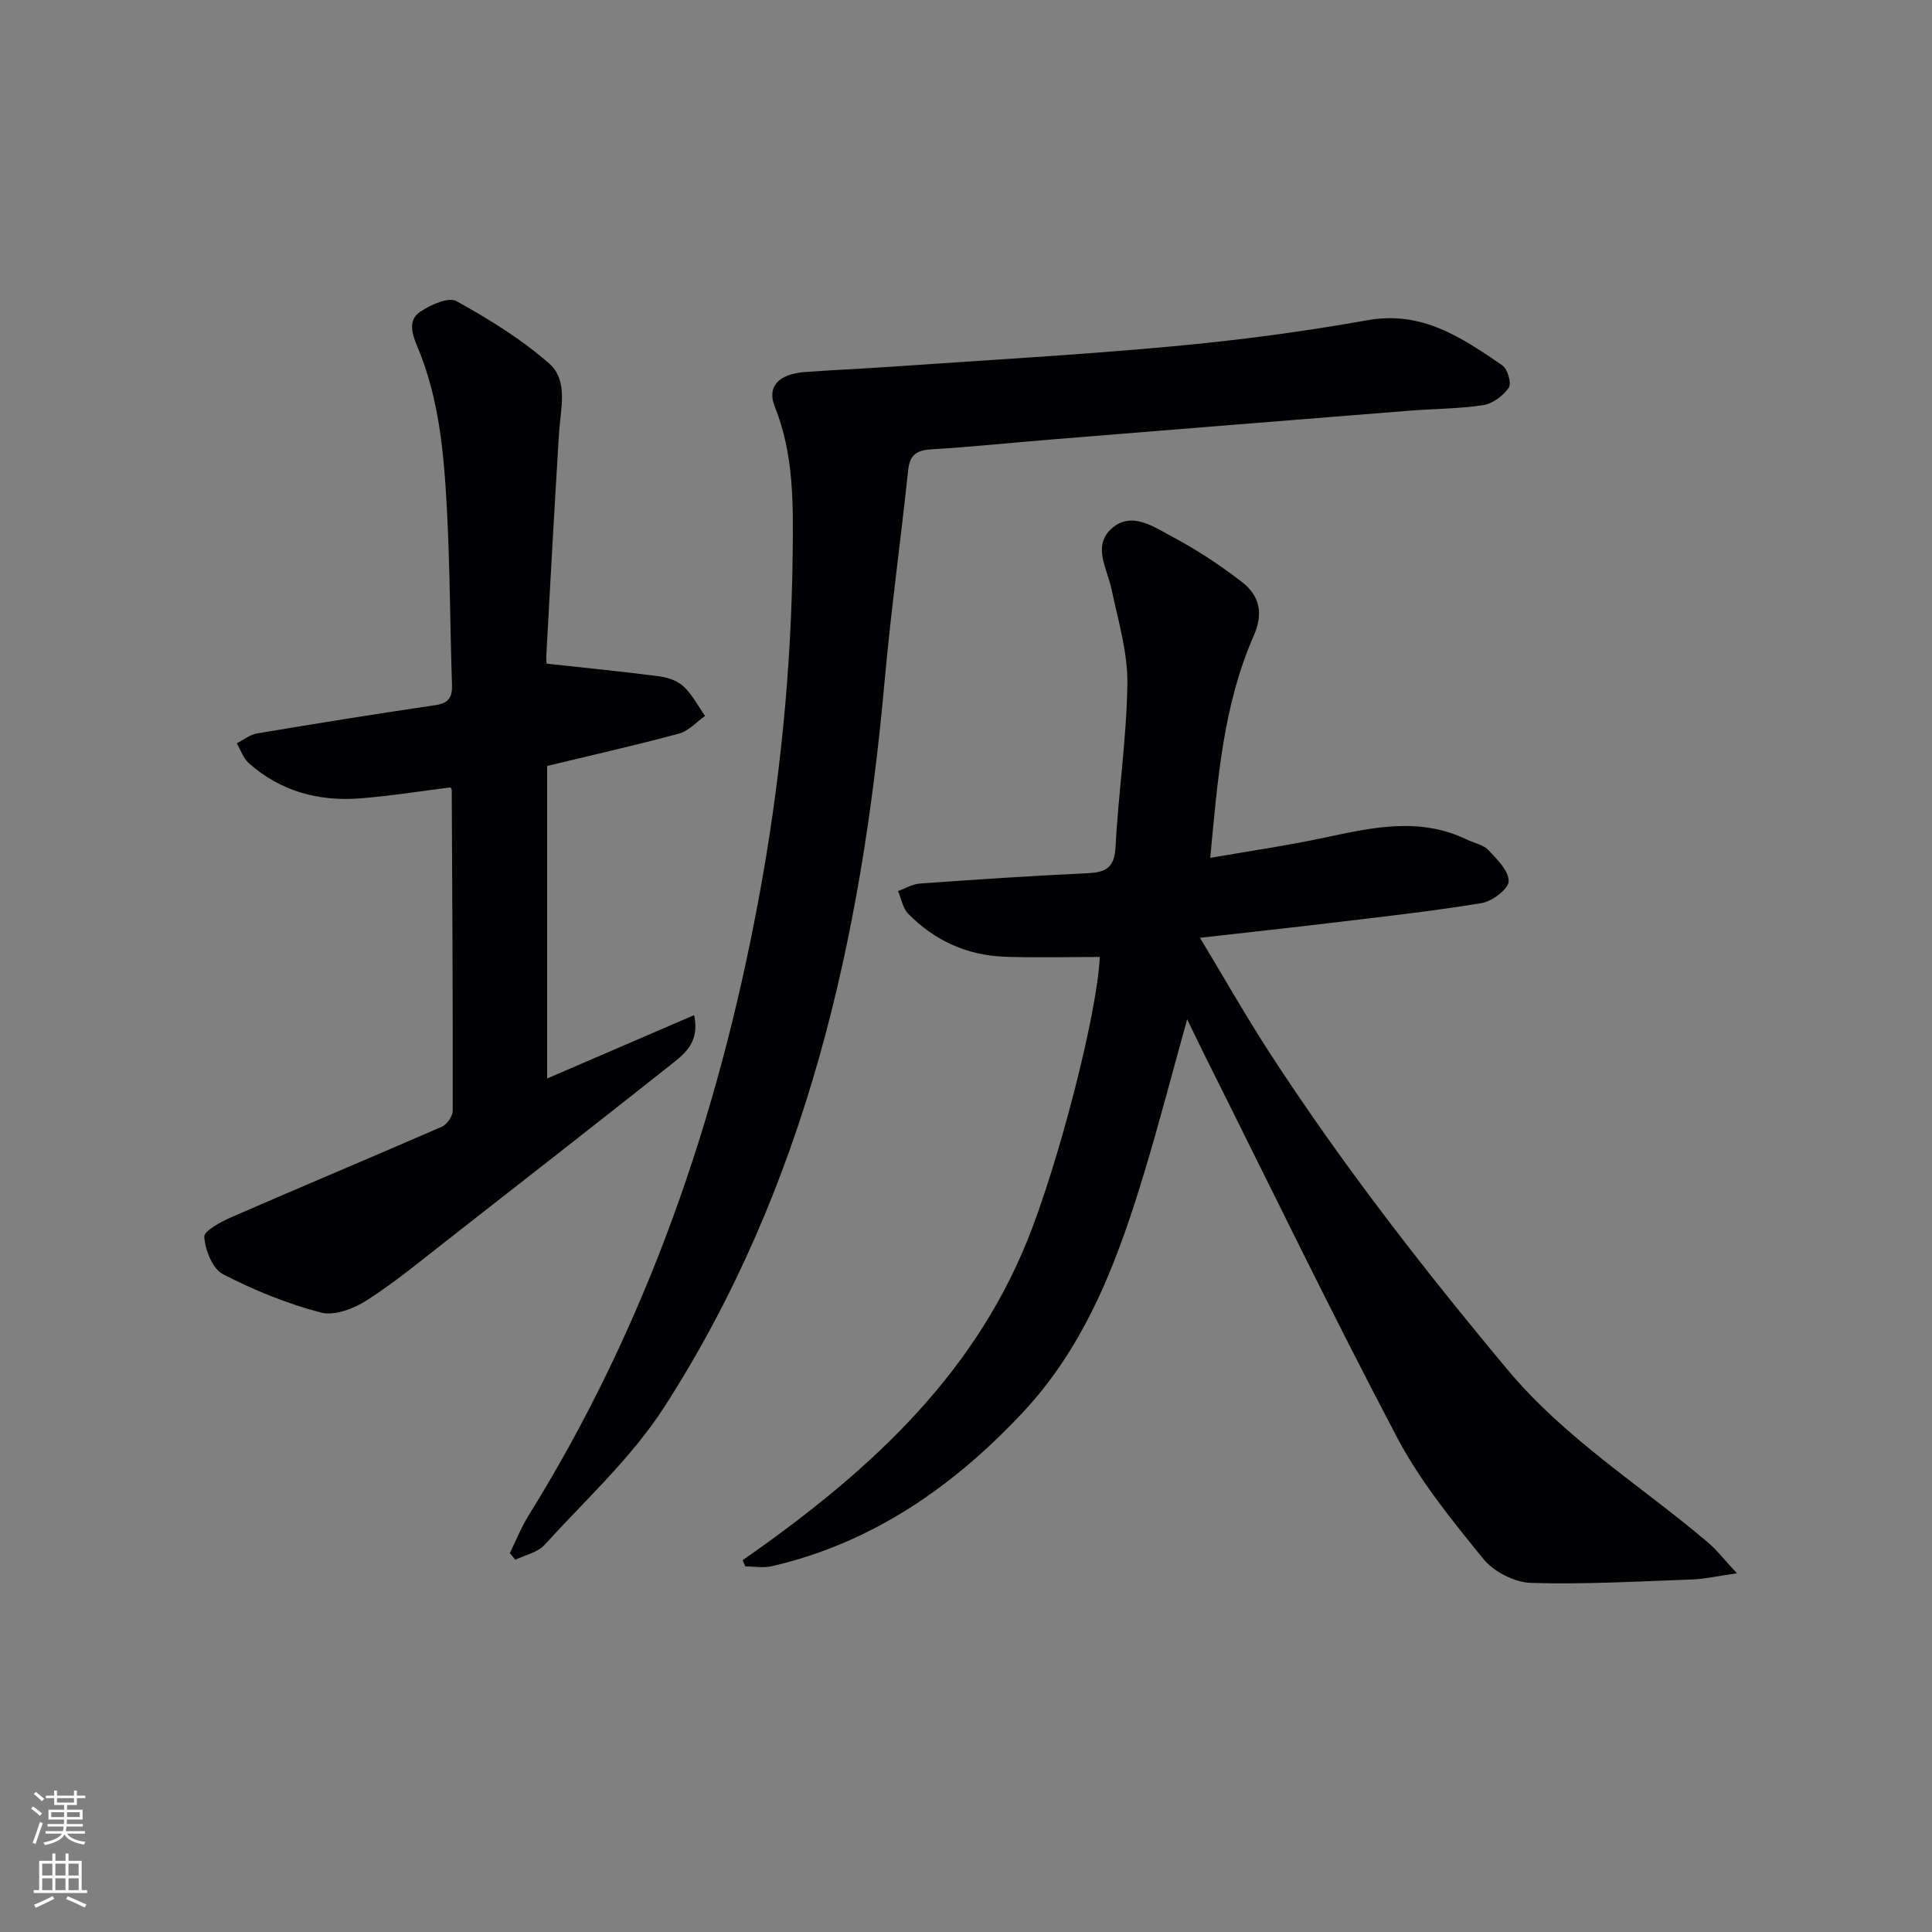 <svg enable-background="new 0 0 400 400" viewBox="0 0 400 400" xmlns="http://www.w3.org/2000/svg"><rect x="0" y="0" width="400" height="400" fill="#808080" stroke="none"/><g fill="#010103"><path d="m153.75 323.03c24.93-17.41 47.18-37.12 58.92-66.13 6.34-15.65 14.47-46.69 15.03-58.77-6.56 0-13.12.18-19.68-.05-7.79-.27-14.52-3.35-19.98-8.89-1.13-1.15-1.43-3.12-2.11-4.71 1.51-.53 2.98-1.44 4.52-1.55 11.61-.83 23.22-1.61 34.85-2.15 3.84-.18 5.46-1.31 5.67-5.51.58-11.28 2.31-22.53 2.44-33.8.07-6.48-1.92-13.03-3.28-19.48-.9-4.28-4.01-8.97.03-12.57 4.08-3.63 8.65-.39 12.44 1.64 5.1 2.72 10 5.92 14.57 9.47 3.54 2.74 4.48 6.39 2.42 11.05-6.33 14.36-7.5 29.83-9.02 46.03 8.15-1.42 16.09-2.56 23.91-4.24 9.83-2.1 19.55-4.23 29.23.46 1.49.72 3.37 1.04 4.43 2.16 1.8 1.9 4.25 4.31 4.21 6.47-.02 1.59-3.4 4.15-5.58 4.51-10.31 1.7-20.71 2.84-31.09 4.09-8.73 1.05-17.48 1.99-27.24 3.1 5.07 8.4 9.56 16.32 14.5 23.93 14.89 22.92 31.6 44.42 49.13 65.43 12 14.38 27.54 23.97 41.45 35.75 1.91 1.61 3.46 3.65 6.09 6.47-4.11.58-6.67 1.18-9.25 1.27-11.13.4-22.29 1.05-33.4.71-3.38-.1-7.68-2.3-9.83-4.94-6.46-7.96-13.08-16.07-17.83-25.08-13.64-25.87-26.38-52.22-39.47-78.38-1.17-2.34-2.29-4.69-4.04-8.29-3.11 11.19-5.71 21.18-8.68 31.07-5.48 18.24-12.02 36.09-25.32 50.3-14.34 15.32-31.11 27.03-51.96 31.86-1.75.41-3.67.05-5.52.05-.18-.43-.37-.86-.56-1.28z"/><path d="m105.55 321.57c1.29-2.61 2.36-5.35 3.89-7.81 24.45-39.33 39.19-82.22 47.62-127.56 4.39-23.6 6.78-47.3 7.05-71.3.12-10.5.29-20.79-3.72-30.77-1.64-4.09.84-6.69 6.23-7.1 5.63-.43 11.28-.65 16.92-1.04 19.72-1.37 39.47-2.47 59.16-4.28 13.55-1.24 27.08-3.03 40.47-5.42 11.29-2.01 19.51 3.64 27.87 9.35 1.09.74 1.95 3.77 1.34 4.64-1.17 1.67-3.35 3.3-5.31 3.6-5.08.77-10.27.75-15.4 1.16-24.5 1.95-49.01 3.92-73.51 5.91-8.44.68-16.87 1.57-25.32 2.08-3.04.18-4.47 1.11-4.81 4.28-1.56 14.68-3.59 29.31-4.91 44.01-4.79 53.18-16.25 104.4-45.58 149.97-6.76 10.51-16.32 19.24-24.82 28.58-1.41 1.56-3.98 2.06-6.02 3.06-.37-.45-.76-.9-1.15-1.36z"/><path d="m113.23 137.41c8.12.89 15.76 1.63 23.36 2.63 1.75.23 3.75.95 4.98 2.13 1.78 1.69 2.97 4.01 4.41 6.06-1.79 1.25-3.41 3.12-5.39 3.65-8.95 2.42-18 4.45-27.31 6.7v64.71c10.17-4.39 20.09-8.66 30.44-13.12 1.15 5.48-1.8 7.87-4.58 10.07-15.26 12.08-30.6 24.07-45.94 36.05-5.64 4.4-11.17 9-17.16 12.87-2.71 1.75-6.78 3.33-9.6 2.59-7-1.83-13.86-4.62-20.29-7.95-2.16-1.12-3.66-4.98-3.86-7.71-.09-1.25 3.51-3.17 5.72-4.13 14.46-6.3 29.01-12.38 43.46-18.68 1.06-.46 2.26-2.17 2.26-3.29.04-22.15-.09-44.3-.2-66.45 0-.14-.15-.29-.27-.52-6.19.77-12.4 1.78-18.65 2.27-8.62.68-16.54-1.44-23.12-7.31-1.13-1.01-1.66-2.71-2.47-4.09 1.39-.7 2.72-1.79 4.19-2.04 12.28-2.06 24.58-4.04 36.91-5.85 2.8-.41 3.55-1.65 3.46-4.29-.41-12.14-.41-24.3-1.06-36.42-.61-11.42-1.6-22.87-6.14-33.6-1.11-2.64-1.93-5.44.63-7.15 2.13-1.43 5.84-3.11 7.48-2.2 6.74 3.73 13.43 7.86 19.2 12.91 4.03 3.53 2.37 9.31 2.06 14.29-.96 15.44-1.8 30.88-2.65 46.32-.06.96.17 1.94.13 1.55z"/></g><path d="m6.44 374.46.42-.45c.65.47 1.27.95 1.85 1.44l-.45.49c-.65-.56-1.25-1.06-1.82-1.48m.93 7.33-.63-.26c.55-1.36 1.05-2.8 1.53-4.33.19.1.38.19.59.27-.47 1.29-.96 2.73-1.49 4.32m-.38-10.38.44-.42c.43.34 1.01.82 1.74 1.44l-.49.49c-.53-.51-1.09-1.01-1.69-1.51m2.5.35h1.72v-1.04h.59v1.04h3.52v-1.04h.59v1.04h1.75v.53h-1.75v1.42h-2.03v.97h3.22v2.03h-3.24c0 .35-.01.66-.03.93h3.32v.53h-3.37c-.03.27-.08.58-.15.94h3.96v.53h-3.71c.67.92 1.93 1.48 3.79 1.68-.13.24-.23.44-.29.59-2.13-.38-3.48-1.08-4.04-2.12-.43.97-1.77 1.72-4.03 2.23-.09-.19-.2-.37-.33-.55 2.1-.42 3.37-1.03 3.81-1.83h-3.36v-.53h3.58c.08-.29.13-.61.16-.94h-3.33v-.53h3.39c.02-.27.04-.58.04-.93h-3.23v-2.03h3.25v-.97h-2.07v-1.42h-1.73zm1.12 3.44v1h2.65c.01-.3.02-.44.01-.4v-.25-.35zm1.19-2h3.52v-.91h-3.52zm4.71 2h-2.63v.59c0 .15-.01.28-.01.4h2.64z" fill="#fbfcfa"/><path d="m13.56 383.74h.63v1.52h2.72v6.07h1.13v.6h-11.06v-.6h1.13v-6.07h2.73v-1.52h.63v1.52h2.1v-1.52zm-2.69 8.83.38.56c-1.24.63-2.53 1.25-3.85 1.85-.1-.21-.21-.42-.34-.63 1.37-.55 2.63-1.15 3.81-1.78m-2.13-4.27h2.1v-2.45h-2.1zm0 3.04h2.1v-2.46h-2.1zm2.72-3.04h2.1v-2.45h-2.1zm0 3.04h2.1v-2.46h-2.1zm6.07 3.6c-1.41-.71-2.7-1.3-3.86-1.78l.35-.56c1.45.62 2.75 1.19 3.88 1.72zm-1.25-9.09h-2.1v2.45h2.1zm-2.09 5.49h2.1v-2.46h-2.1z" fill="#fbfcfa"/></svg>
